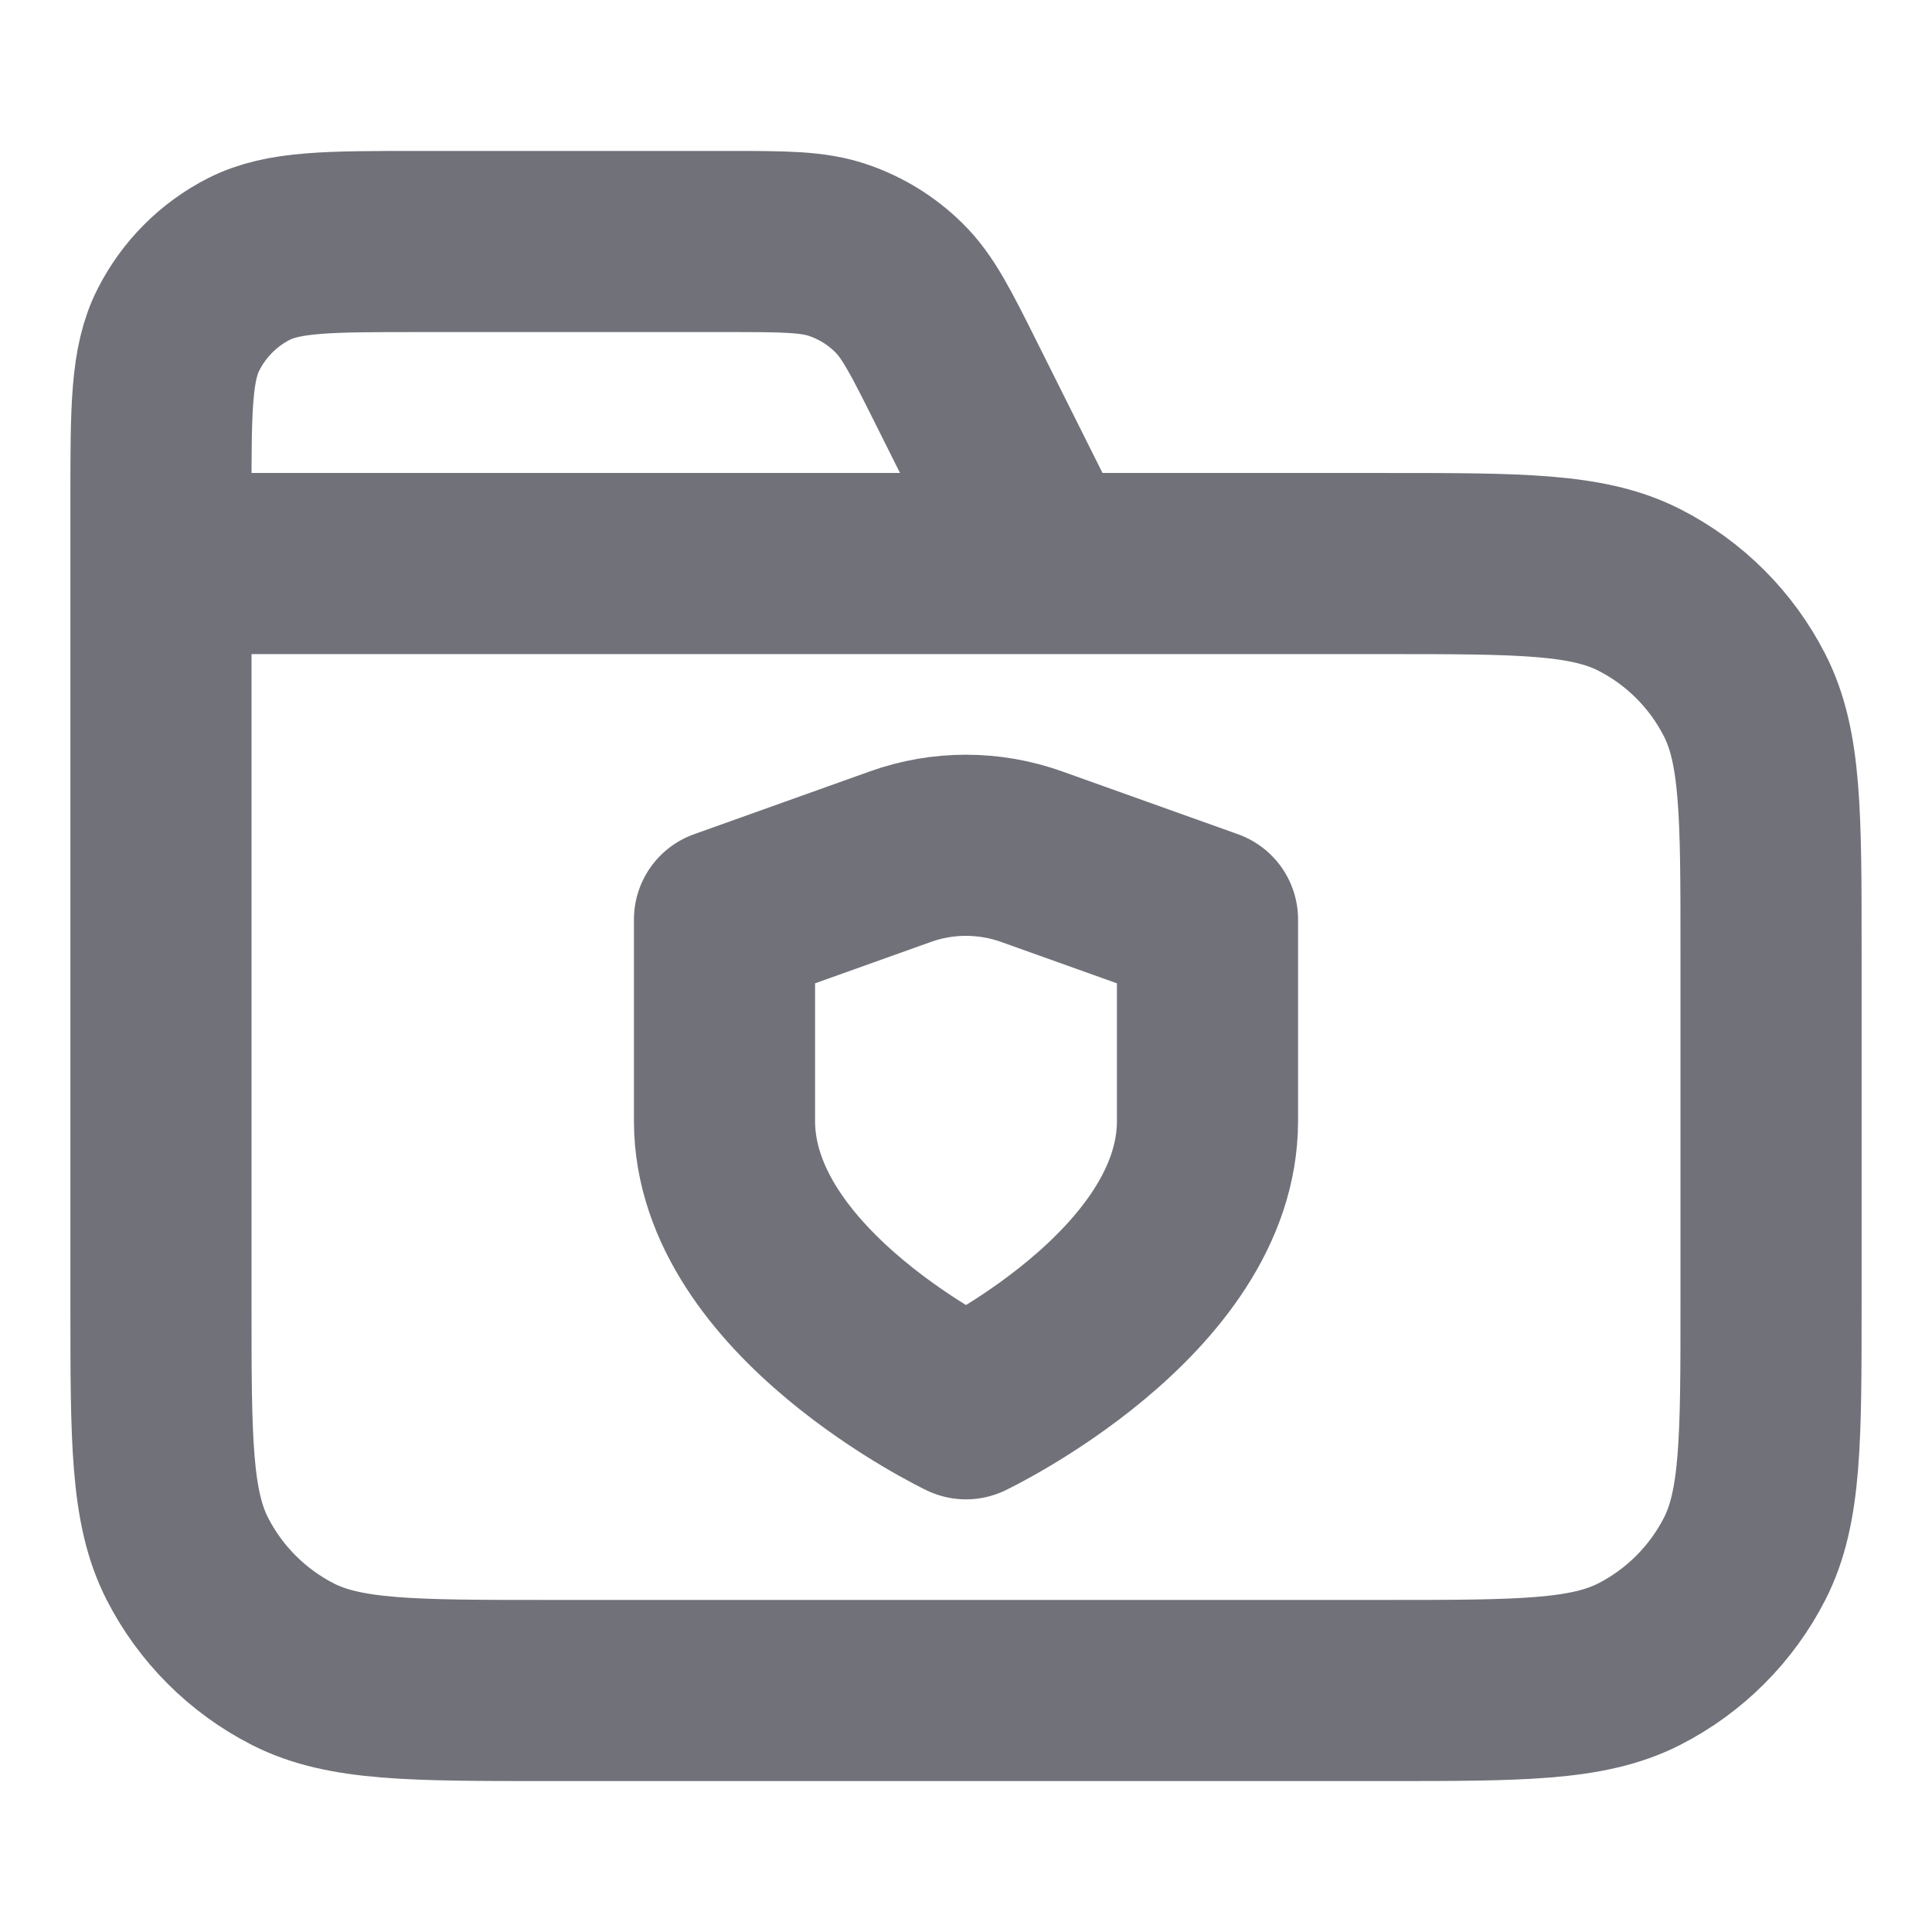<svg width="16" height="16" viewBox="0 0 16 16" fill="none" xmlns="http://www.w3.org/2000/svg">
<path d="M8.667 4.667L7.923 3.179C7.709 2.751 7.602 2.537 7.442 2.381C7.301 2.242 7.131 2.137 6.944 2.073C6.733 2 6.493 2 6.015 2H3.467C2.72 2 2.347 2 2.061 2.145C1.81 2.273 1.607 2.477 1.479 2.728C1.333 3.013 1.333 3.387 1.333 4.133V4.667M1.333 4.667H11.467C12.587 4.667 13.147 4.667 13.575 4.885C13.951 5.076 14.257 5.382 14.449 5.759C14.667 6.187 14.667 6.747 14.667 7.867V10.8C14.667 11.92 14.667 12.48 14.449 12.908C14.257 13.284 13.951 13.59 13.575 13.782C13.147 14 12.587 14 11.467 14H4.533C3.413 14 2.853 14 2.425 13.782C2.049 13.59 1.743 13.284 1.551 12.908C1.333 12.48 1.333 11.92 1.333 10.8V4.667ZM8 11.667C8 11.667 10 10.713 10 9.283V7.615L8.542 7.094C8.191 6.969 7.808 6.969 7.458 7.094L6 7.615V9.283C6 10.713 8 11.667 8 11.667Z" stroke="#71717A" stroke-width="1.5" stroke-linecap="round" stroke-linejoin="round"/>
</svg>
